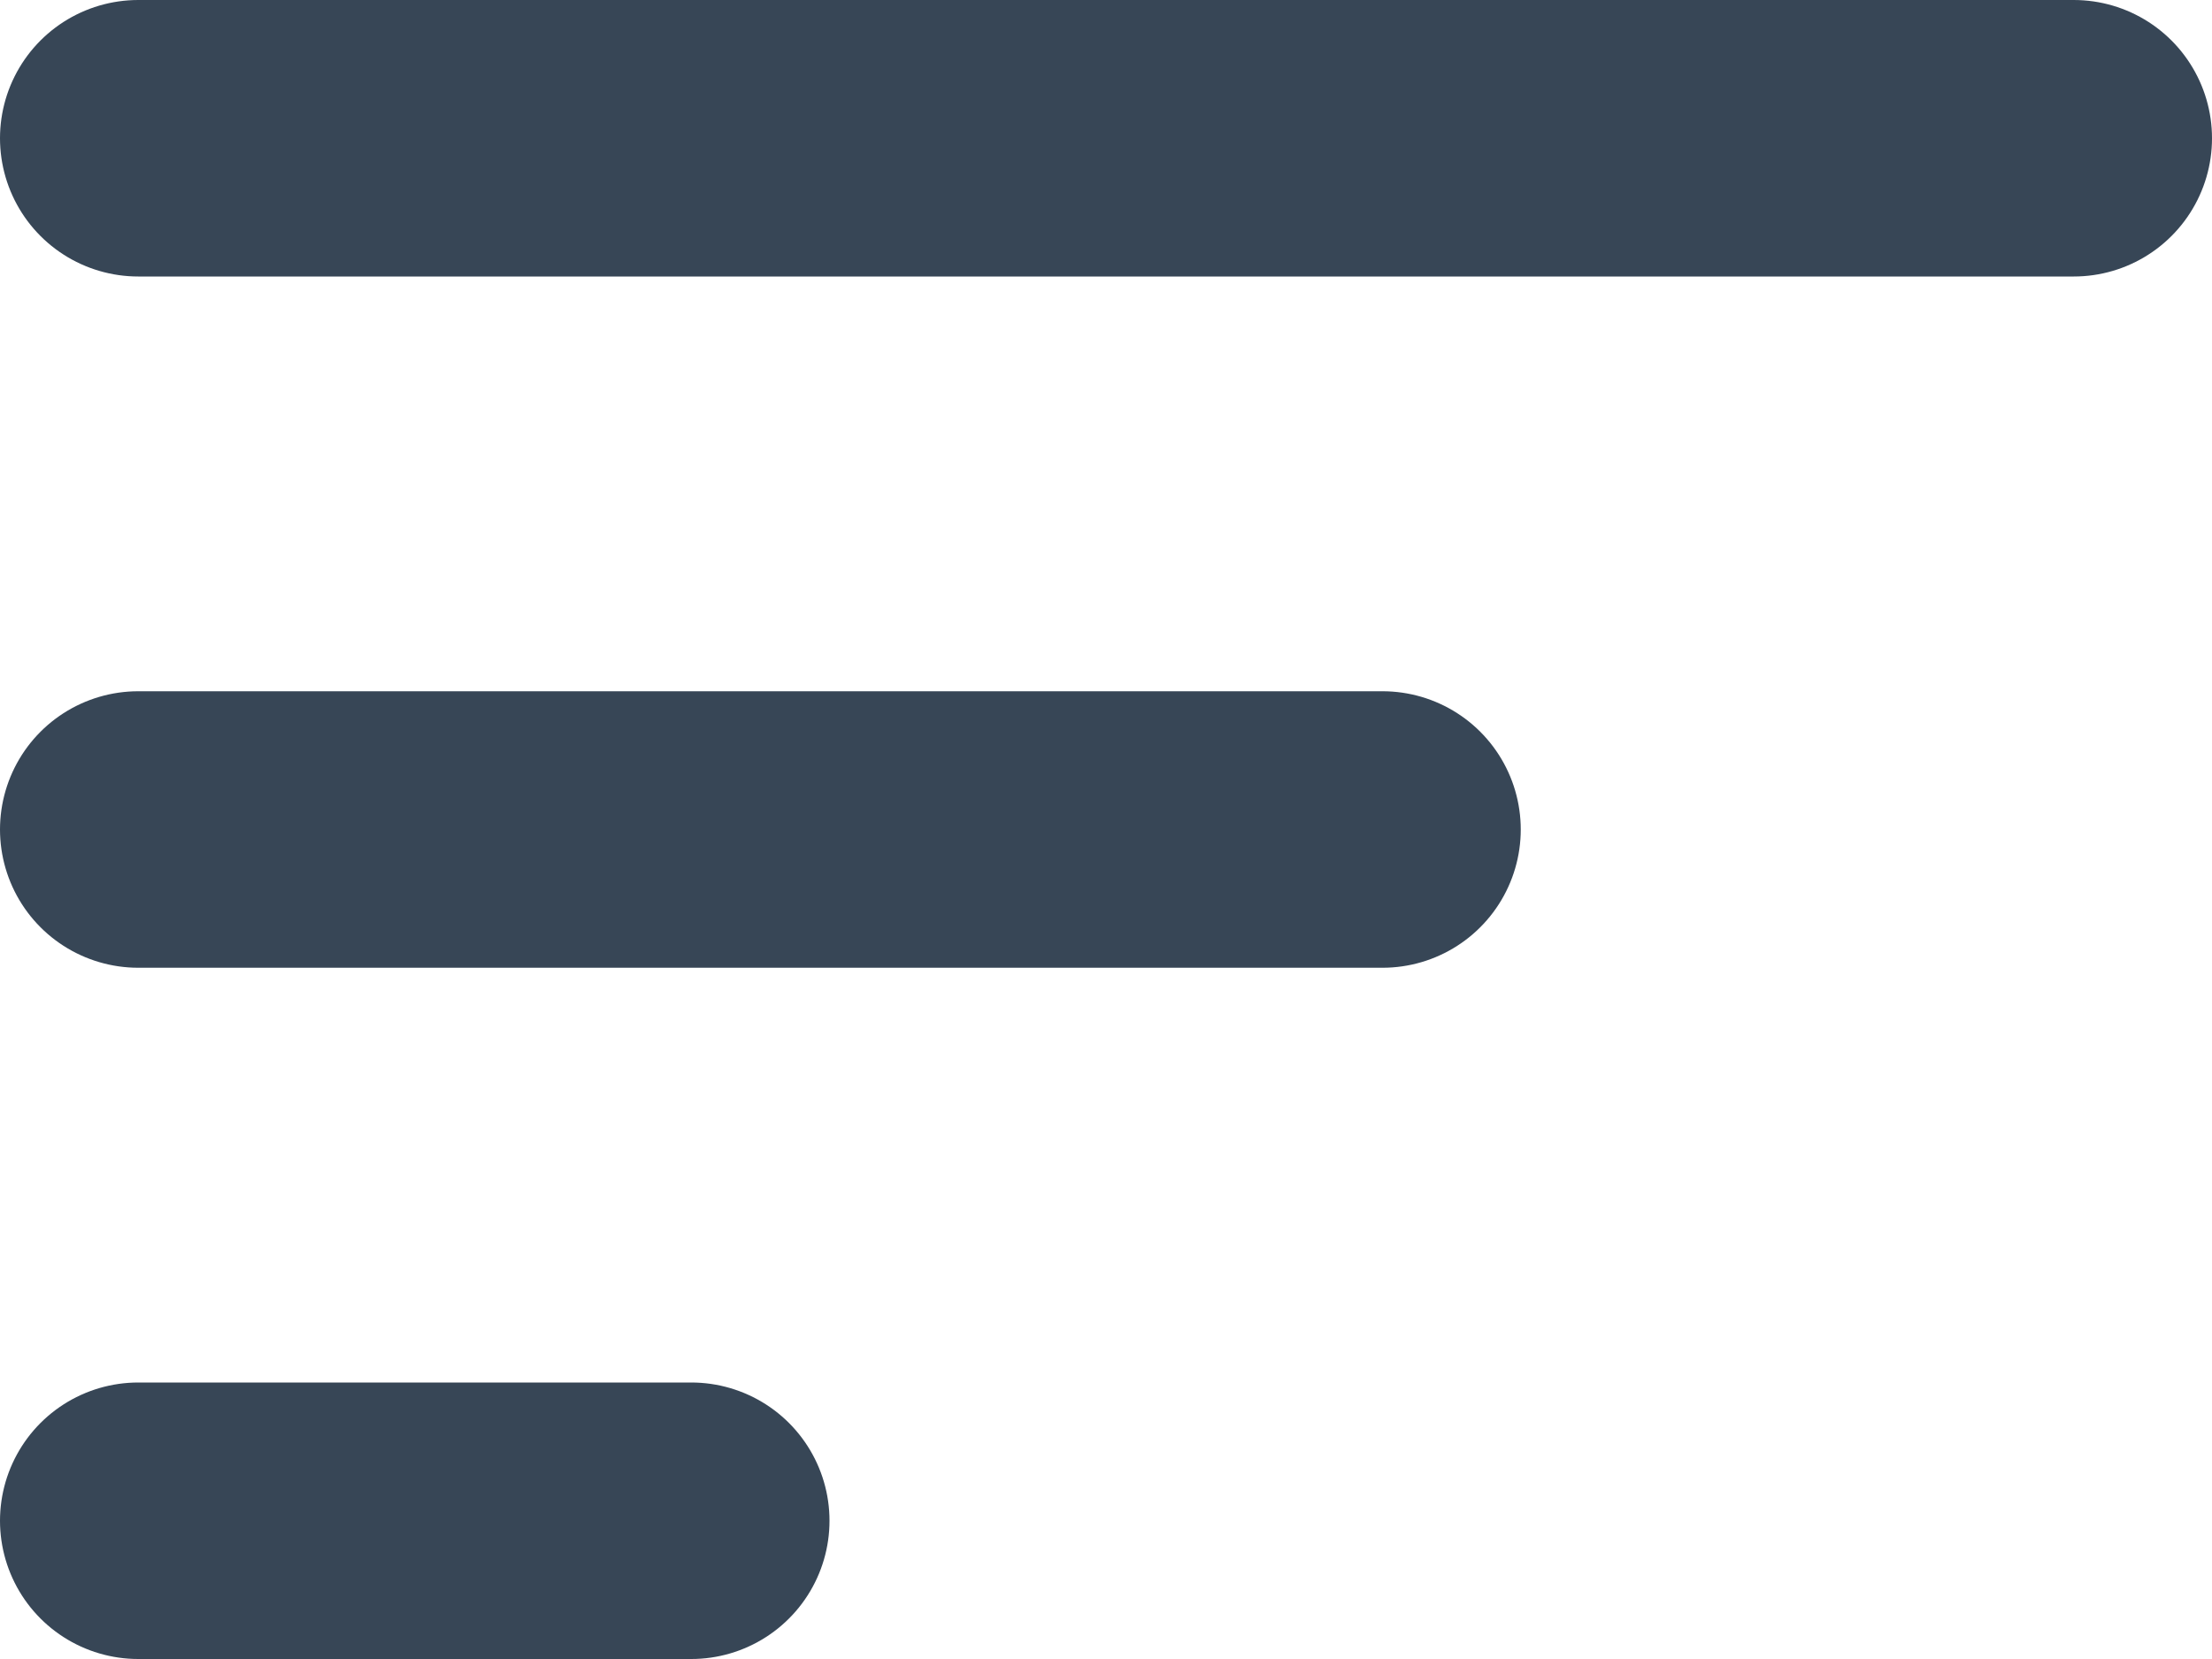 <svg width="16" height="12" viewBox="0 0 16 12" fill="none" xmlns="http://www.w3.org/2000/svg">
<path d="M1 1H15M1 6H10M1 11H5" stroke="#374656" stroke-width="2" stroke-linecap="round" stroke-linejoin="round"/>
</svg>
